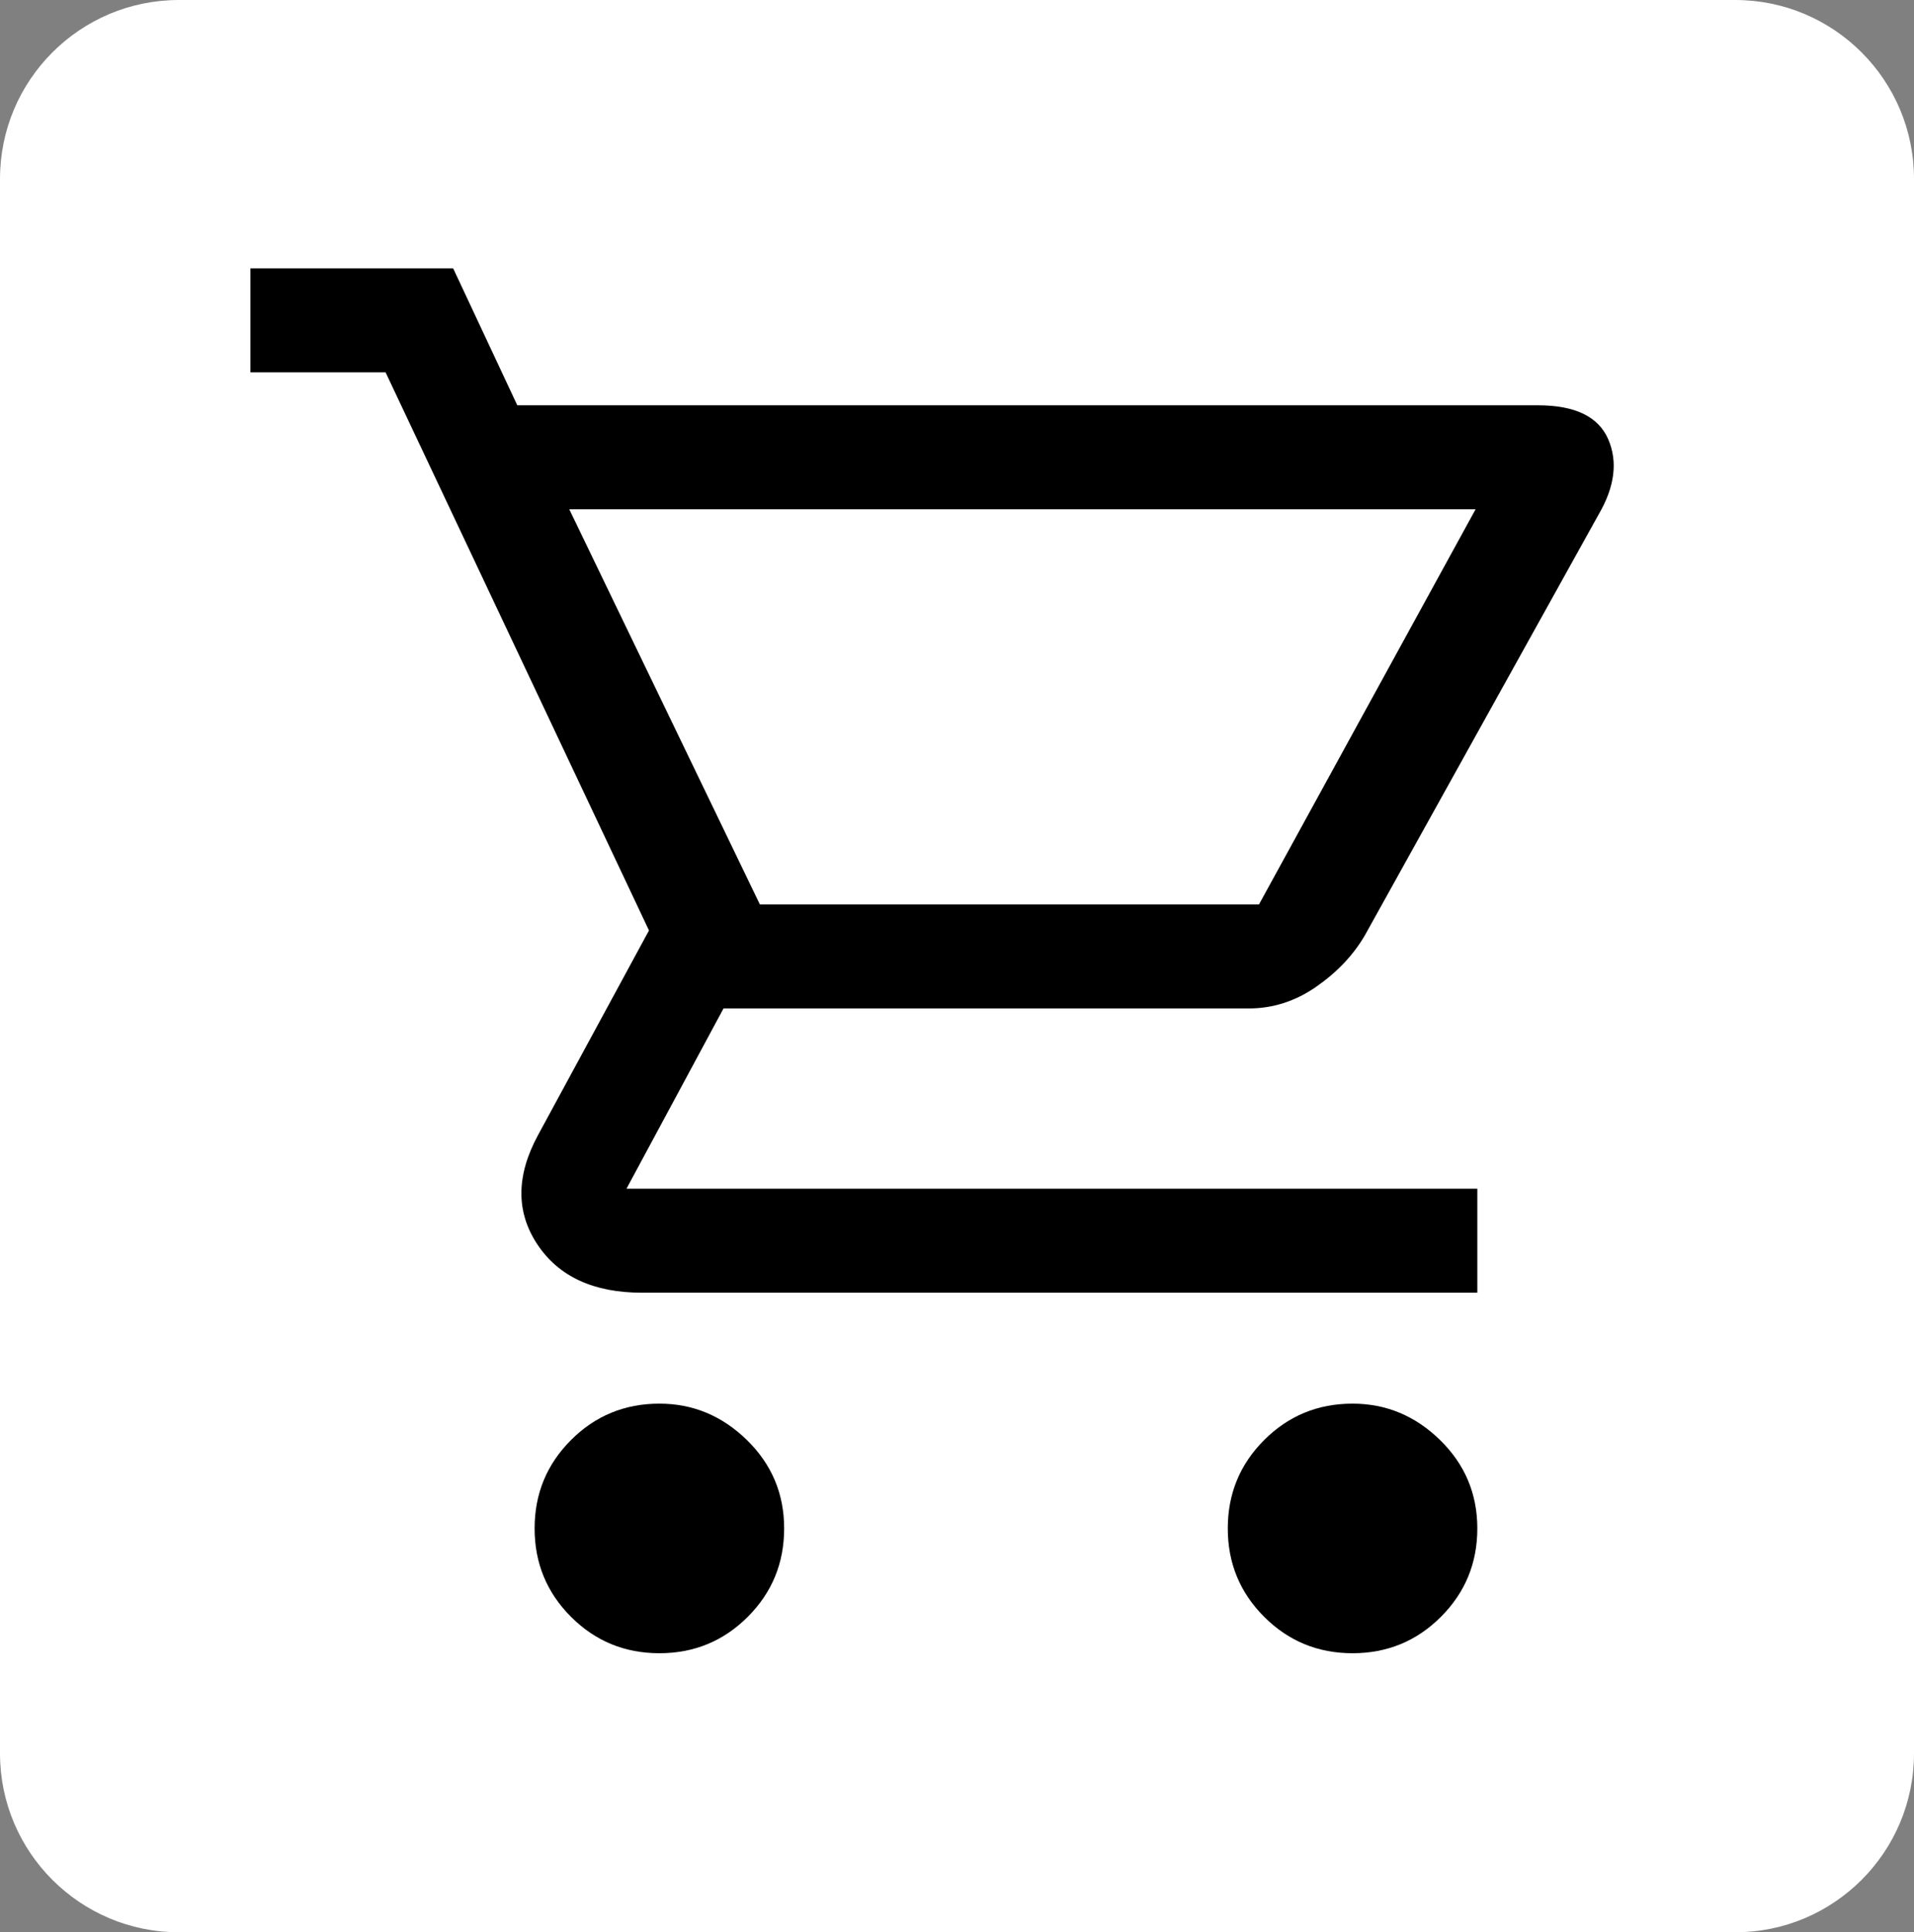 <svg width="107" height="108" viewBox="0 0 107 108" fill="none" xmlns="http://www.w3.org/2000/svg">
<rect x="0" y="0" width="107" height="108" fill="#808080" stroke="none"/>
<path d="M0 10C0 4.477 4.477 0 10 0H97C102.523 0 107 4.477 107 10V98C107 103.523 102.523 108 97 108H10C4.477 108 0 103.523 0 98V10Z" fill="white"/>
<path d="M36.862 92.403C34.925 92.403 33.278 91.725 31.922 90.369C30.566 89.013 29.887 87.366 29.887 85.428C29.887 83.491 30.566 81.844 31.922 80.487C33.278 79.131 34.925 78.453 36.862 78.453C38.735 78.453 40.366 79.131 41.755 80.487C43.143 81.844 43.837 83.491 43.837 85.428C43.837 87.366 43.159 89.013 41.803 90.369C40.447 91.725 38.8 92.403 36.862 92.403ZM75.612 92.403C73.675 92.403 72.028 91.725 70.672 90.369C69.316 89.013 68.638 87.366 68.638 85.428C68.638 83.491 69.316 81.844 70.672 80.487C72.028 79.131 73.675 78.453 75.612 78.453C77.485 78.453 79.116 79.131 80.505 80.487C81.893 81.844 82.588 83.491 82.588 85.428C82.588 87.366 81.909 89.013 80.553 90.369C79.197 91.725 77.55 92.403 75.612 92.403ZM31.825 28.466L42.481 50.553H70.381L82.491 28.466H31.825ZM28.919 22.653H85.978C88.045 22.653 89.353 23.283 89.902 24.542C90.451 25.802 90.273 27.206 89.369 28.756L76.291 52.297C75.645 53.395 74.741 54.347 73.578 55.155C72.416 55.962 71.156 56.366 69.8 56.366H40.447L35.022 66.441H82.588V72.253H35.894C33.181 72.253 31.228 71.349 30.033 69.541C28.838 67.732 28.854 65.698 30.081 63.438L36.281 52.006L21.556 20.812H14V15H25.334L28.919 22.653ZM42.481 50.553H70.381H42.481Z" fill="black"/>
</svg>
